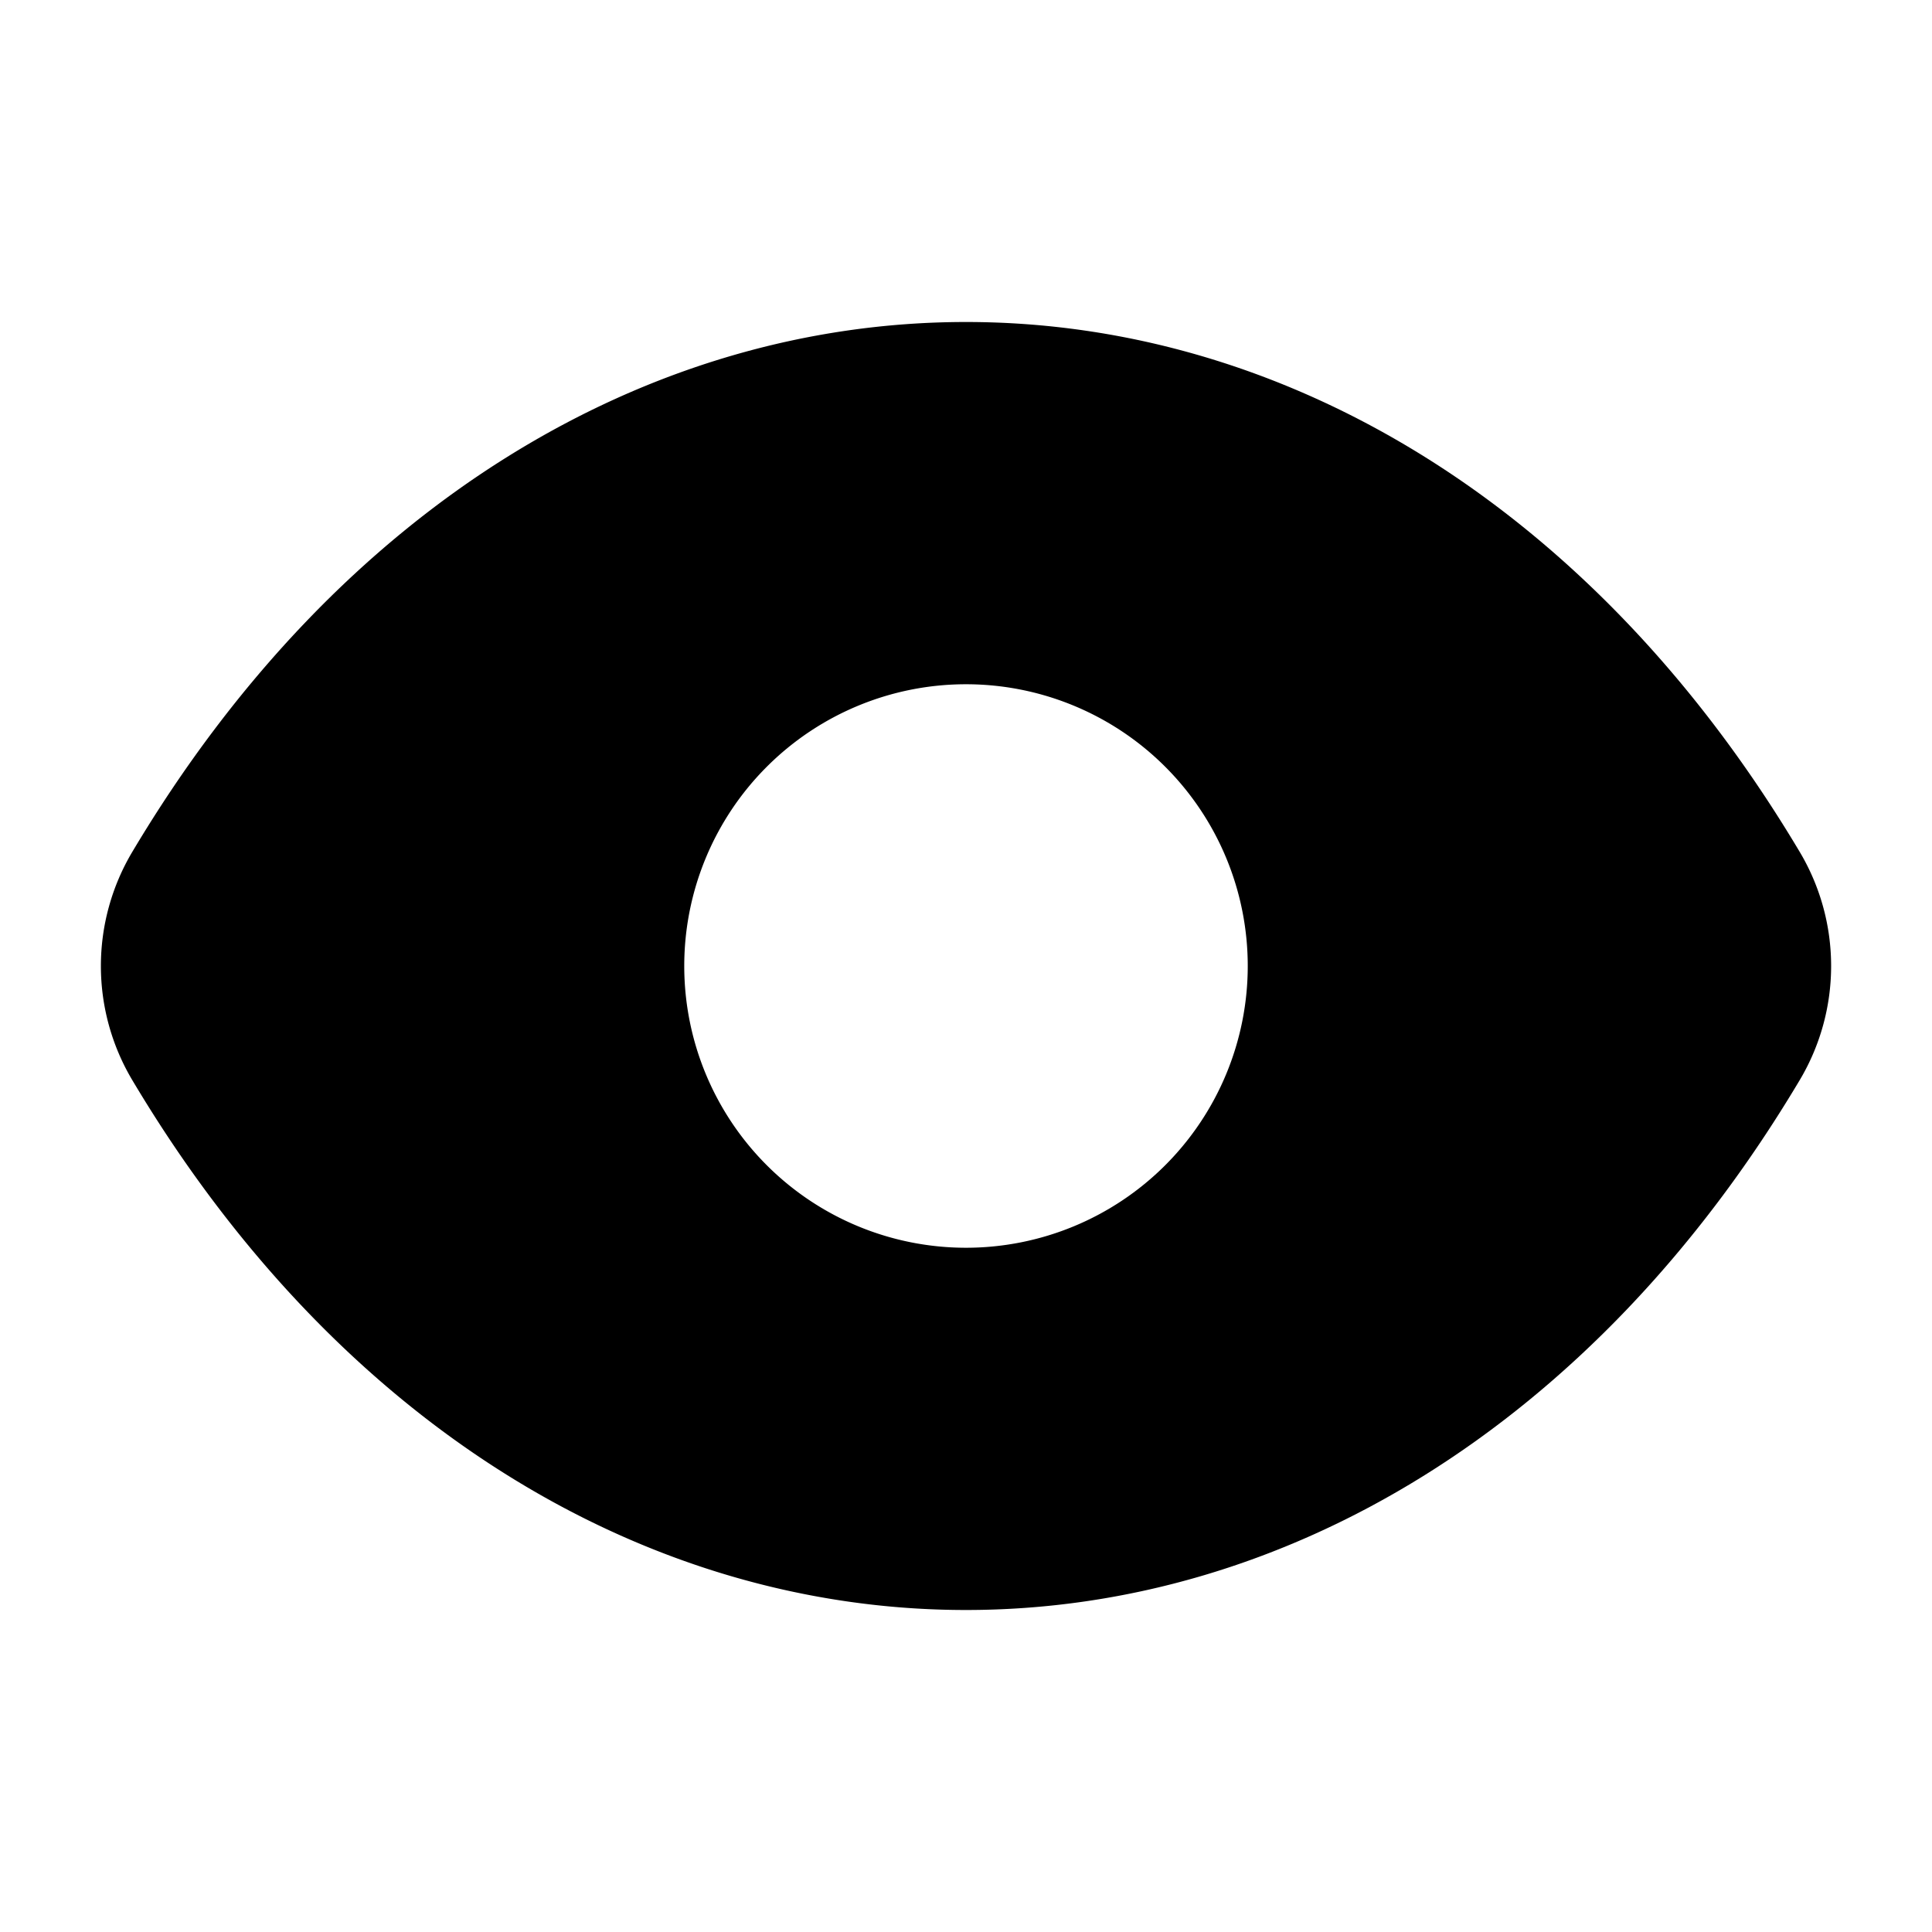 <svg xmlns="http://www.w3.org/2000/svg" width="24" height="24" fill="none" viewBox="0 0 24 24">
  <path fill="currentColor" fill-rule="evenodd"
    d="M12 4c3.952 0 7.79 2.272 10.357 6.583a2.77 2.77 0 0 1 0 2.834C19.79 17.727 15.952 20 12 20c-3.952 0-7.79-2.272-10.357-6.583a2.771 2.771 0 0 1 0-2.834C4.21 6.273 8.048 4 12 4Zm-3.5 8a3.5 3.5 0 1 1 7 0 3.5 3.5 0 0 1-7 0Z"
    clip-rule="evenodd" />
</svg>
